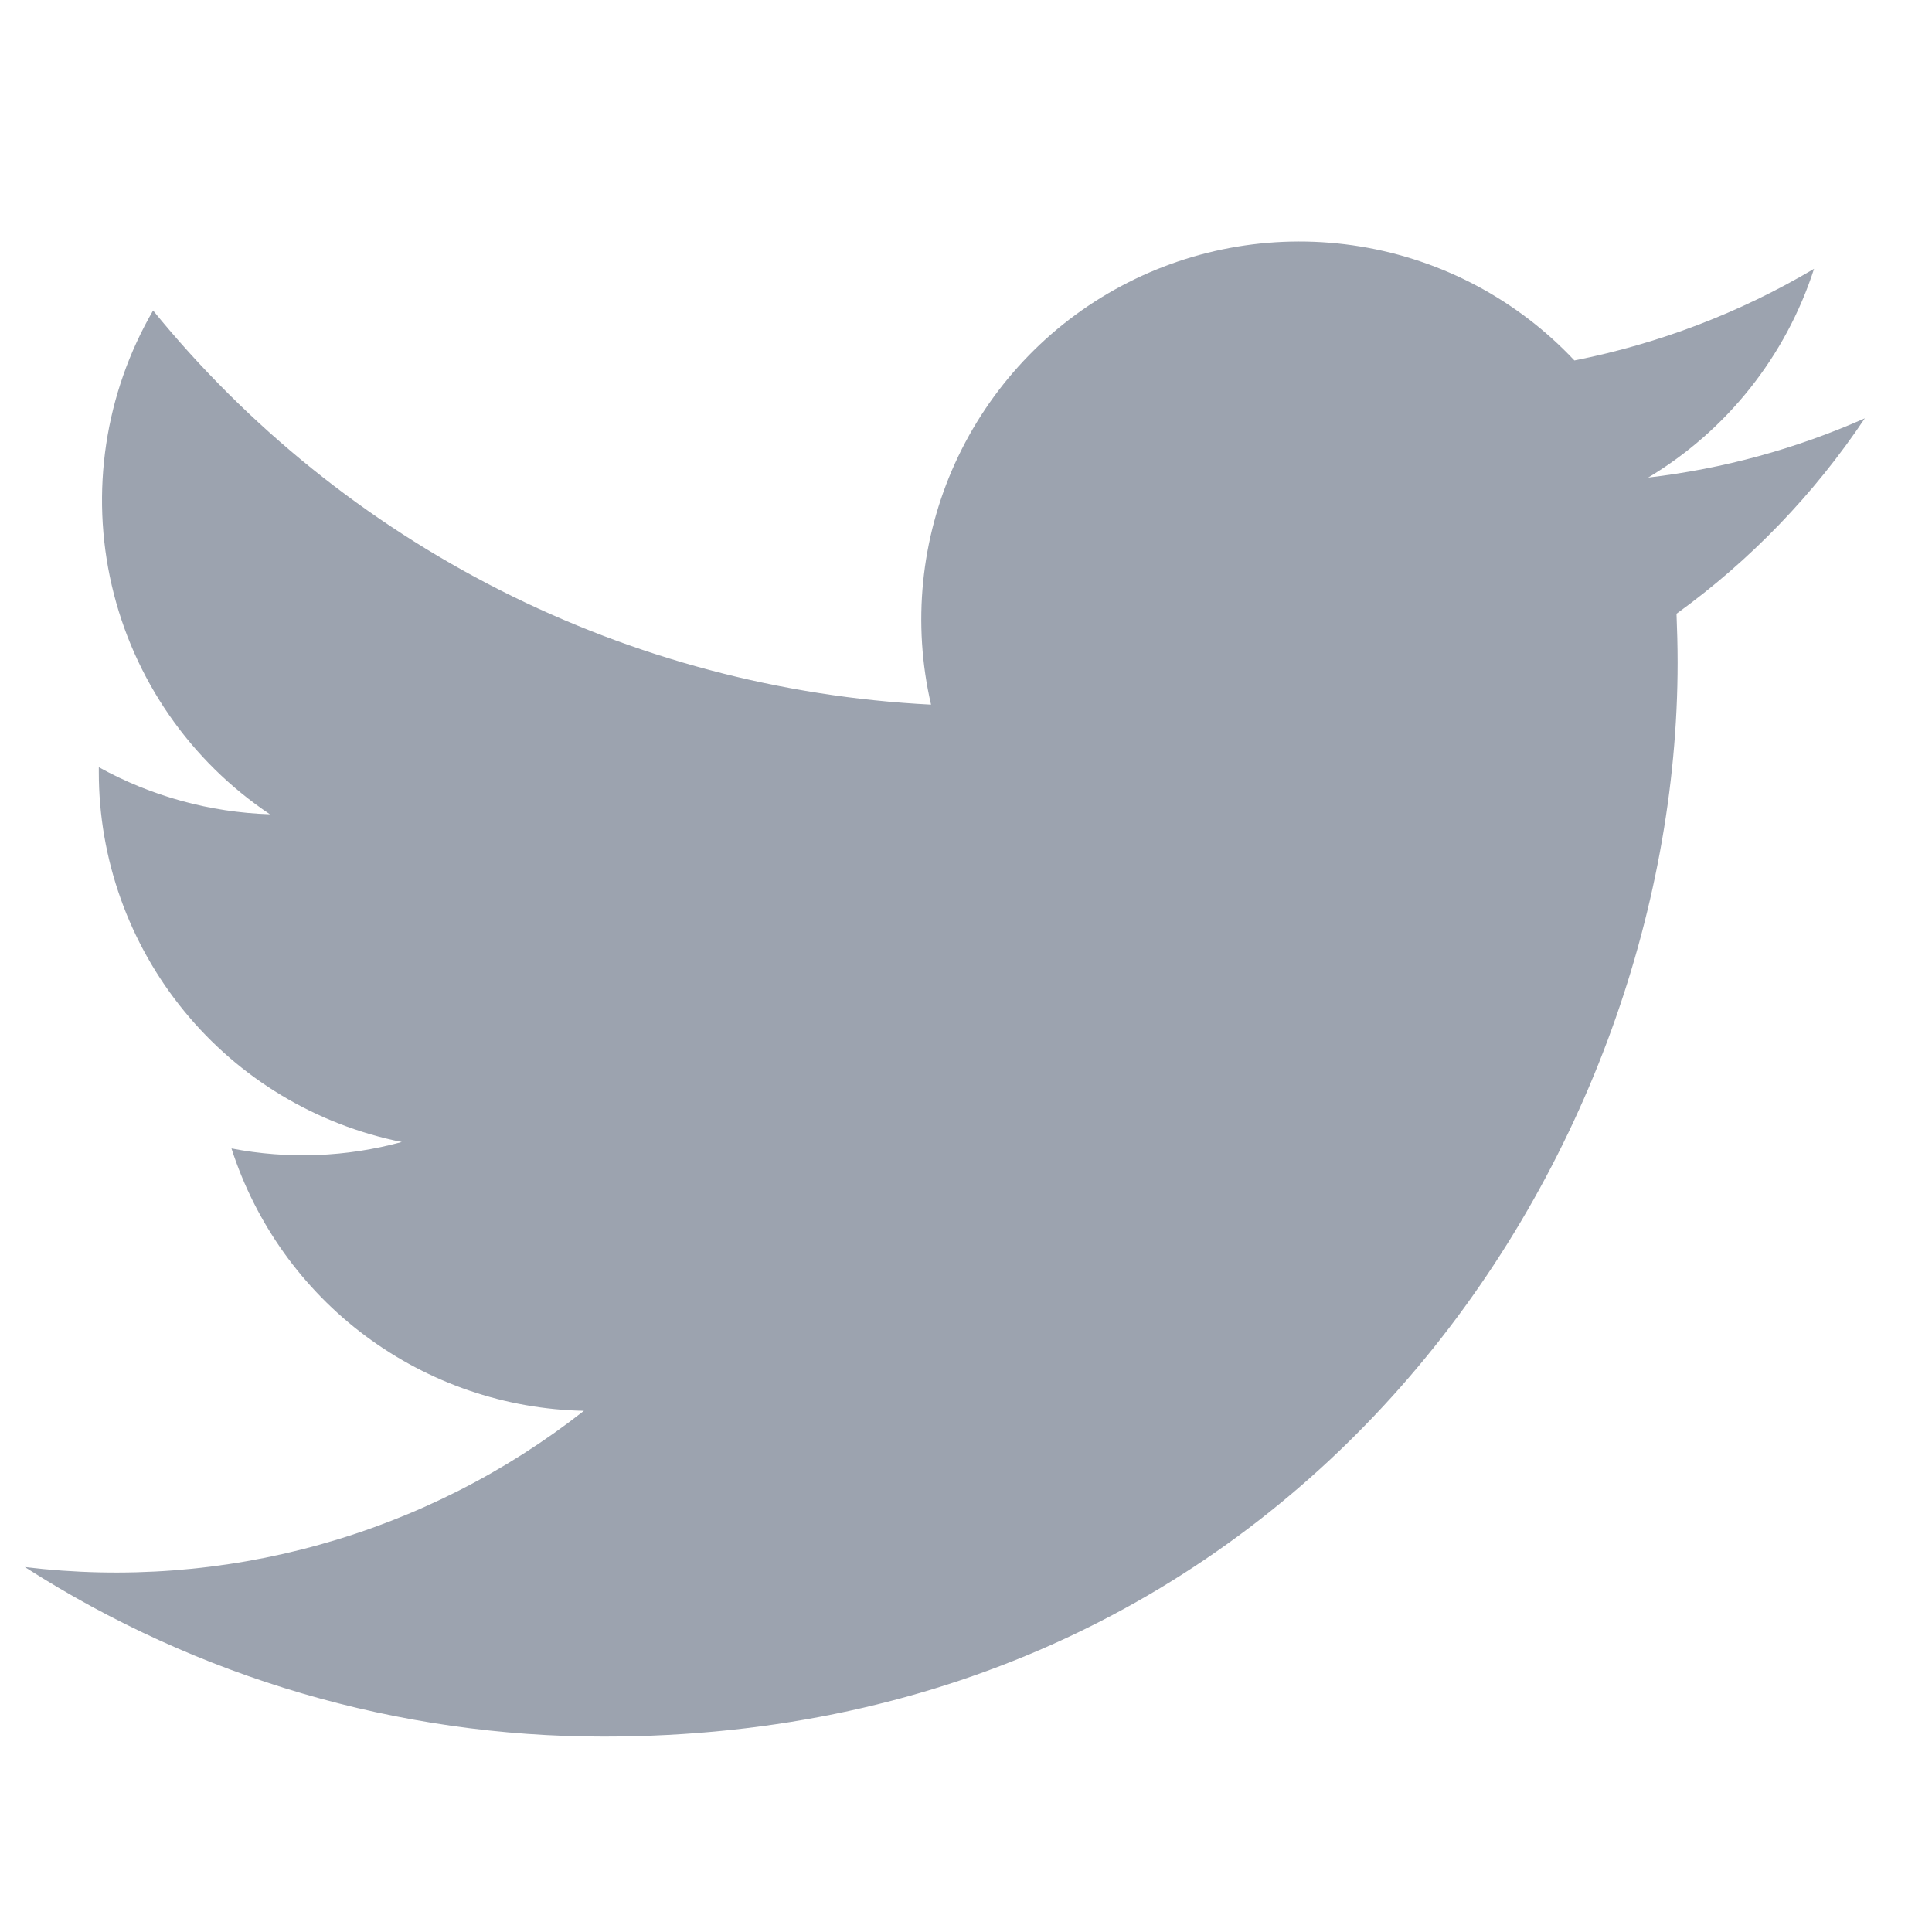 <svg width="21" height="21" viewBox="0 0 21 21" fill="none" xmlns="http://www.w3.org/2000/svg">
<g clip-path="url(#clip0_66_6533)">
<g clip-path="url(#clip1_66_6533)">
<path d="M6.562 18.876C14.107 18.876 18.235 12.623 18.235 7.202C18.235 7.026 18.23 6.847 18.223 6.671C19.026 6.09 19.719 5.371 20.27 4.547C19.522 4.879 18.728 5.096 17.915 5.191C18.771 4.678 19.412 3.871 19.718 2.922C18.913 3.399 18.032 3.736 17.113 3.918C16.495 3.26 15.677 2.825 14.786 2.679C13.895 2.533 12.98 2.685 12.184 3.111C11.388 3.536 10.755 4.213 10.381 5.035C10.008 5.857 9.916 6.779 10.12 7.659C8.489 7.577 6.893 7.153 5.436 6.415C3.98 5.677 2.694 4.641 1.664 3.375C1.14 4.278 0.979 5.347 1.215 6.364C1.451 7.381 2.066 8.27 2.934 8.851C2.282 8.83 1.644 8.655 1.074 8.339V8.389C1.073 9.337 1.401 10.256 2.001 10.989C2.601 11.723 3.437 12.226 4.367 12.413C3.763 12.578 3.13 12.602 2.516 12.483C2.778 13.298 3.288 14.011 3.974 14.522C4.661 15.033 5.49 15.318 6.347 15.335C5.495 16.004 4.52 16.498 3.477 16.789C2.434 17.081 1.344 17.163 0.27 17.033C2.147 18.237 4.331 18.877 6.562 18.876Z" fill="#9CA3AF"/>
</g>
</g>
<defs>
<clipPath id="clip0_66_6533">
<rect width="20" height="20" fill="white" transform="translate(0.27 0.75)"/>
</clipPath>
<clipPath id="clip1_66_6533">
<rect width="20" height="20" fill="white" transform="translate(0.27 0.75)"/>
</clipPath>
</defs>
</svg>
